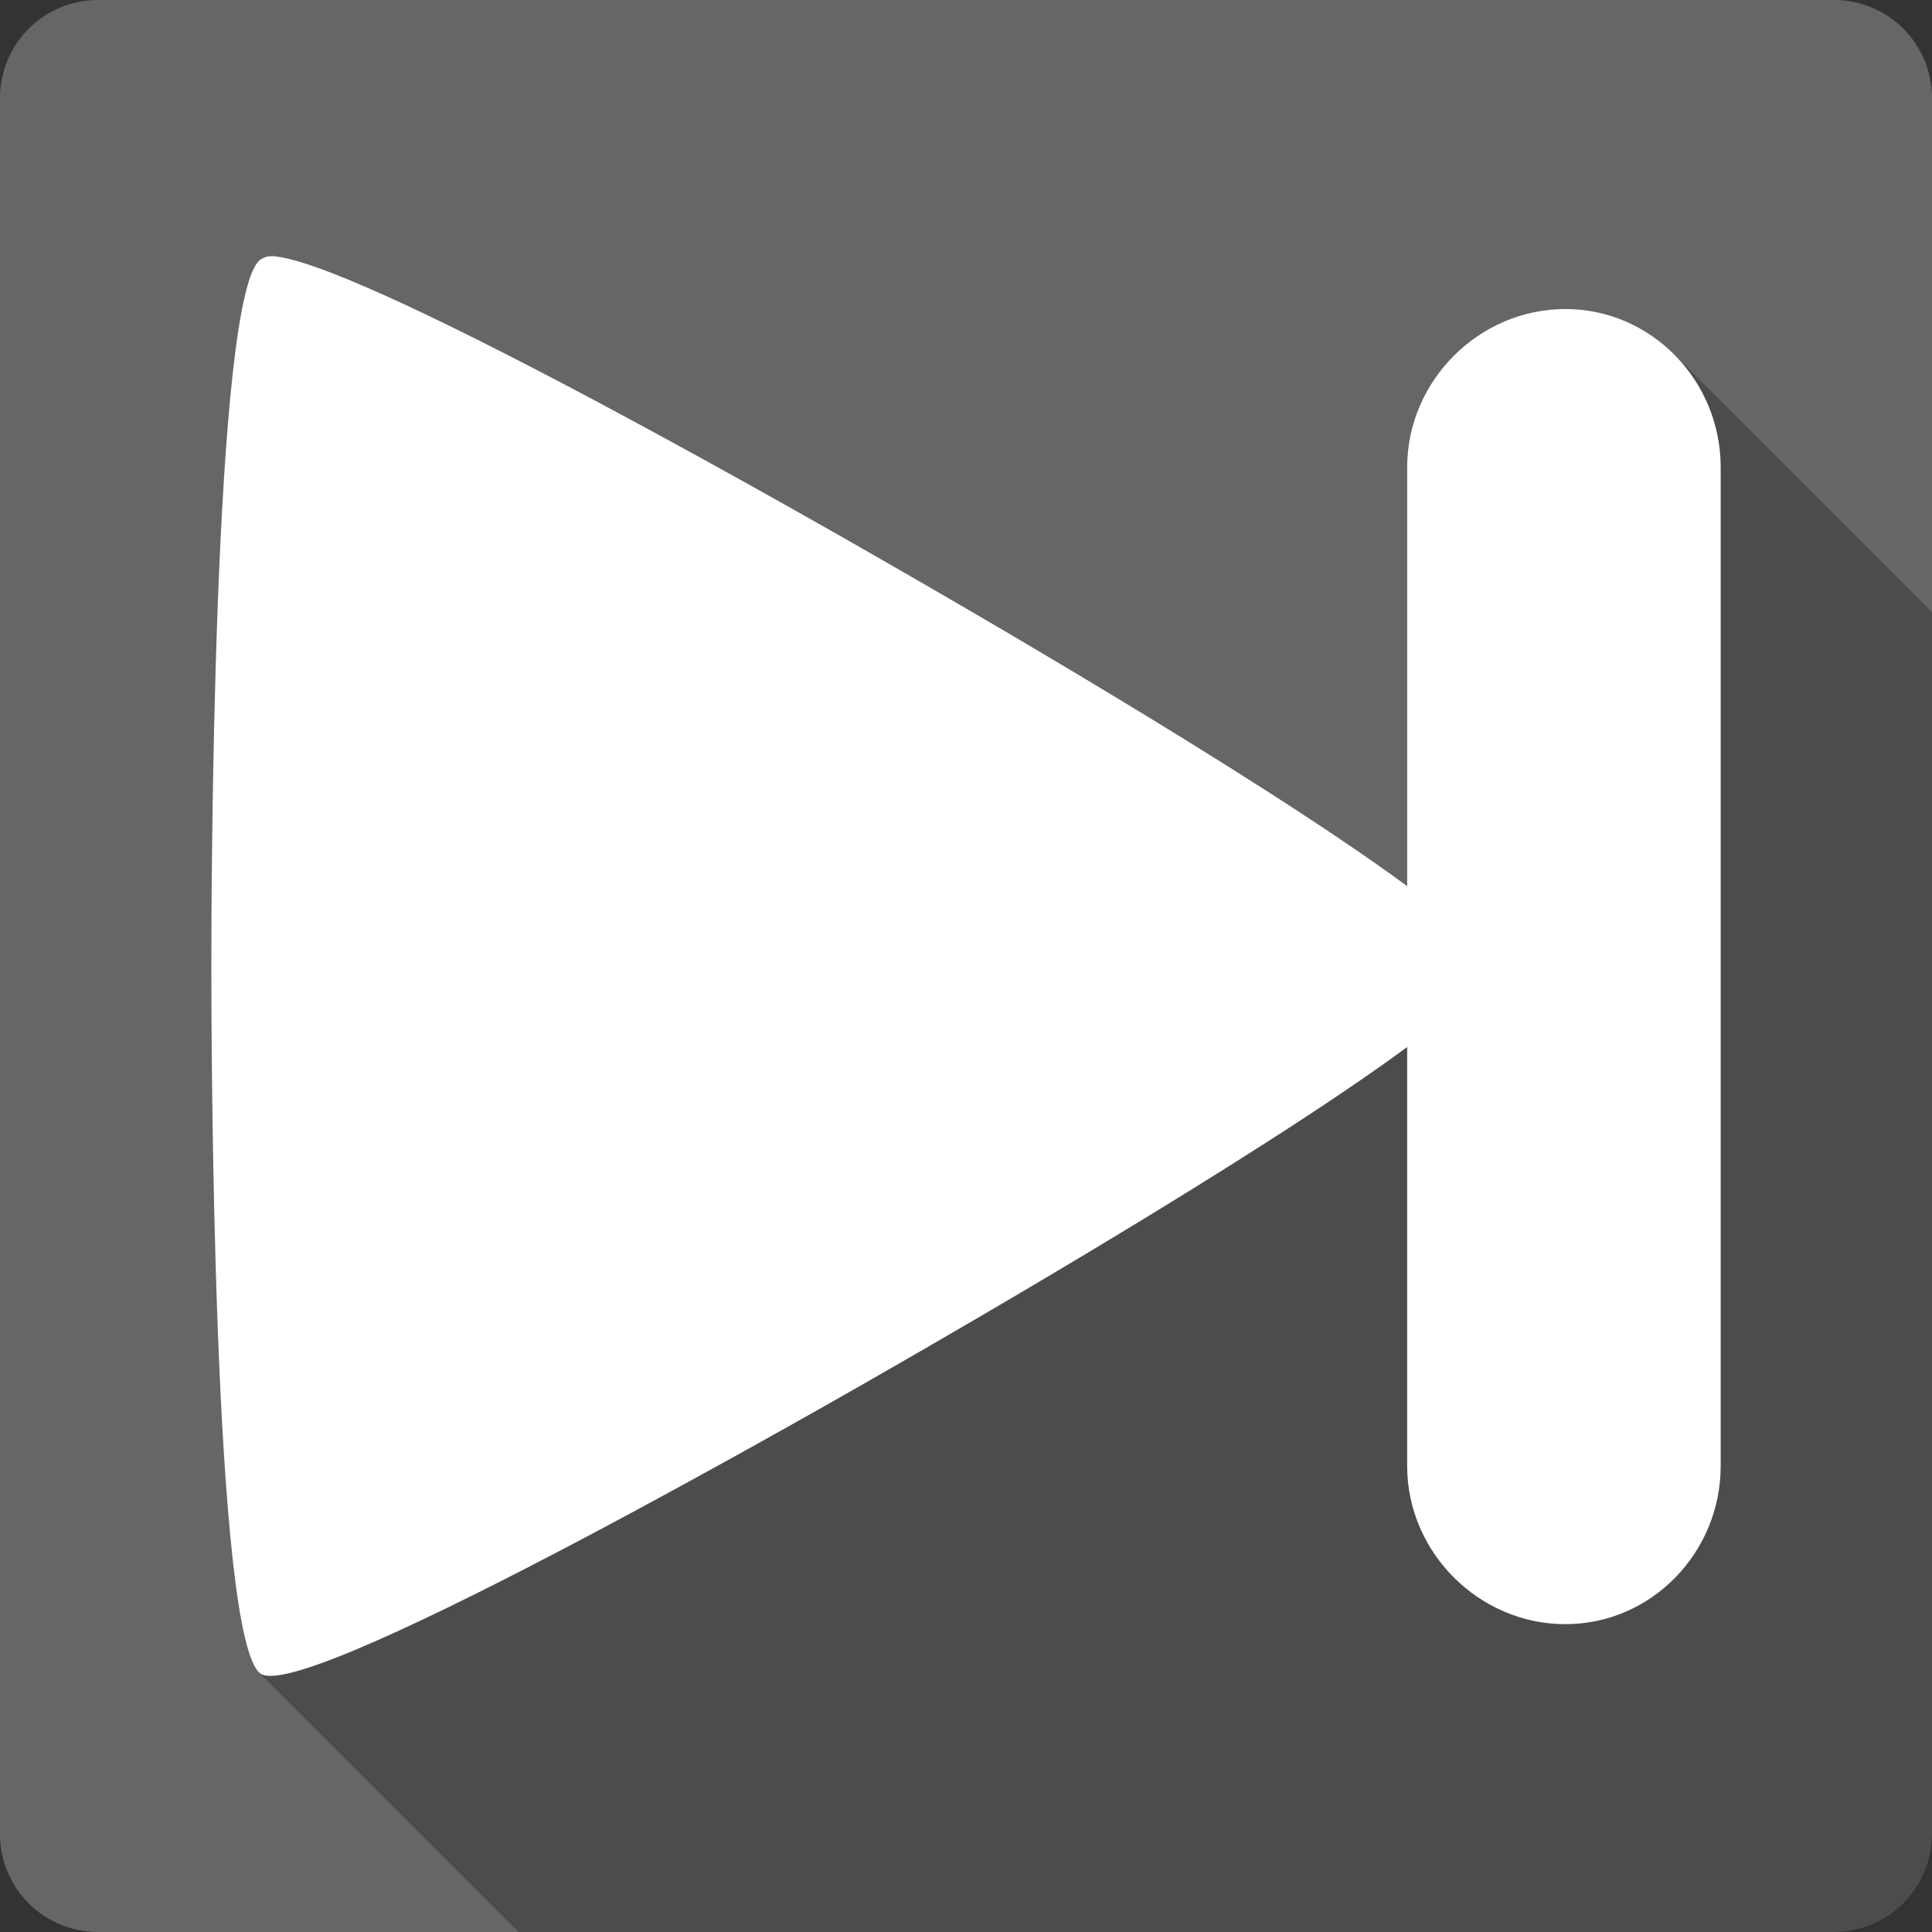 <?xml version="1.0" encoding="UTF-8" standalone="no"?>
<svg
   xmlns:dc="http://purl.org/dc/elements/1.1/"
   xmlns:cc="http://creativecommons.org/ns#"
   xmlns:rdf="http://www.w3.org/1999/02/22-rdf-syntax-ns#"
   xmlns:svg="http://www.w3.org/2000/svg"
   xmlns="http://www.w3.org/2000/svg"
   xmlns:sodipodi="http://sodipodi.sourceforge.net/DTD/sodipodi-0.dtd"
   xmlns:inkscape="http://www.inkscape.org/namespaces/inkscape"
   width="512"
   height="512"
   viewBox="0 0 384 384"
   id="svg2"
   version="1.1"
   inkscape:version="0.48.5 r10040"
   sodipodi:docname="media-skip-forward.svg">
  <rect x="0" y="0" width="384" height="384" fill="#333333" stroke="none"/>
  <sodipodi:namedview
     pagecolor="#ffffff"
     bordercolor="#666666"
     borderopacity="1"
     objecttolerance="10"
     gridtolerance="10"
     guidetolerance="10"
     inkscape:pageopacity="0"
     inkscape:pageshadow="2"
     inkscape:window-width="1306"
     inkscape:window-height="715"
     id="namedview12"
     showgrid="false"
     inkscape:zoom="0.4609375"
     inkscape:cx="93.288136"
     inkscape:cy="163.79661"
     inkscape:window-x="56"
     inkscape:window-y="28"
     inkscape:window-maximized="1"
     inkscape:current-layer="svg2"
     showguides="true"
     inkscape:guide-bbox="true" />
  <defs
     id="defs14">
    <clipPath
       clipPathUnits="userSpaceOnUse"
       id="clipPath3094">
      <path
         id="path3096"
         d="m 19.5,-4e-6 c -10.798,0 -19.5,8.702 -19.5,19.5 L -3e-6,364.5 c 0,10.798 8.702,19.5 19.5,19.5 l 345,0 C 375.298,384 384,375.298 384,364.5 l 0,-345 c 0,-10.798 -8.702,-19.5 -19.5,-19.5 l -345,0 z"
         style="fill:#666666;fill-opacity:1;stroke:none"
         inkscape:connector-curvature="0" />
    </clipPath>
    <clipPath
       id="clipPath3095"
       clipPathUnits="userSpaceOnUse">
      <path
         id="path3097"
         d="m 19.5,-4e-6 c -10.798,0 -19.5,8.702 -19.5,19.5 L -3e-6,364.5 c 0,10.798 8.702,19.5 19.5,19.5 l 345,0 C 375.298,384 384,375.298 384,364.5 l 0,-345 c 0,-10.798 -8.702,-19.5 -19.5,-19.5 l -345,0 z"
         style="fill:#666666;fill-opacity:1;stroke:none"
         inkscape:connector-curvature="0" />
    </clipPath>
    <clipPath
       clipPathUnits="userSpaceOnUse"
       id="clipPath3240">
      <path
         id="path3242"
         d="m 19.5,-4e-6 c -10.798,0 -19.5,8.702 -19.5,19.5 L -3e-6,364.5 c 0,10.798 8.702,19.5 19.5,19.5 l 345,0 C 375.298,384 384,375.298 384,364.5 l 0,-345 c 0,-10.798 -8.702,-19.5 -19.5,-19.5 l -345,0 z"
         style="fill:#666666;fill-opacity:1;stroke:none"
         inkscape:connector-curvature="0" />
    </clipPath>
  </defs>
  <path
     inkscape:connector-curvature="0"
     style="fill:#666666;fill-opacity:1;stroke:none"
     d="m 19.5,-4e-6 c -10.798,0 -19.5,8.702 -19.5,19.5 L -3e-6,364.5 c 0,10.798 8.702,19.5 19.5,19.5 l 345,0 C 375.298,384 384,375.298 384,364.5 l 0,-345 c 0,-10.798 -8.702,-19.5 -19.5,-19.5 l -345,0 z"
     id="rect2986" />
  <g
     style="fill:#000000;fill-rule:evenodd;opacity:0.25"
     id="g3110"
     clip-path="url(#clipPath3240)">
    <path
       inkscape:connector-curvature="0"
       d="m 54.684,50.937 c -1.327,-0.147 -2.148,0.197 -2.76,0.553 L 440.833,440.399 c 0.612,-0.356 1.433,-0.7 2.76,-0.553 z"
       id="path3112"
       style="fill:#000000" />
    <path
       inkscape:connector-curvature="0"
       d="M 51.924,51.49 C 42.146,57.134 42,180.819 42,192.112 l 388.909,388.909 c 0,-11.293 0.146,-134.978 9.924,-140.621 z"
       id="path3114"
       style="fill:#000000" />
    <path
       inkscape:connector-curvature="0"
       d="m 42,192.112 c 0,11.105 0.142,130.941 9.449,140.248 L 440.358,721.268 c -9.307,-9.307 -9.449,-129.143 -9.449,-140.248 z"
       id="path3116"
       style="fill:#000000" />
    <path
       inkscape:connector-curvature="0"
       d="m 51.449,332.36 c 0.156,0.156 0.314,0.28 0.475,0.373 L 440.833,721.642 c -0.161,-0.093 -0.319,-0.218 -0.475,-0.373 z"
       id="path3118"
       style="fill:#000000" />
    <path
       inkscape:connector-curvature="0"
       d="m 51.924,332.733 c 9.783,5.647 117.065,-56.111 126.841,-61.763 l 388.909,388.909 c -9.776,5.652 -117.059,67.41 -126.841,61.763 z"
       id="path3120"
       style="fill:#000000" />
    <path
       inkscape:connector-curvature="0"
       d="m 178.765,270.97 c 7.394,-4.269 70.561,-40.461 100.919,-62.865 l 388.909,388.909 c -30.358,22.404 -93.525,58.595 -100.919,62.865 z"
       id="path3122"
       style="fill:#000000" />
    <path
       inkscape:connector-curvature="0"
       d="m 279.684,208.106 0,83.277 388.909,388.909 0,-83.277 z"
       id="path3124"
       style="fill:#000000" />
    <path
       inkscape:connector-curvature="0"
       d="m 279.684,291.383 c 0,8.58 3.569,16.437 9.282,22.15 l 388.909,388.909 c -5.713,-5.713 -9.282,-13.571 -9.282,-22.15 z"
       id="path3126"
       style="fill:#000000" />
    <path
       inkscape:connector-curvature="0"
       d="m 288.966,313.533 c 5.714,5.714 13.572,9.282 22.151,9.282 l 388.909,388.909 c -8.579,0 -16.437,-3.568 -22.151,-9.282 z"
       id="path3128"
       style="fill:#000000" />
    <path
       inkscape:connector-curvature="0"
       d="M 311.117,322.815 C 328.281,322.815 342,308.539 342,291.383 l 388.909,388.909 c 0,17.157 -13.719,31.432 -30.883,31.432 z"
       id="path3130"
       style="fill:#000000" />
    <path
       inkscape:connector-curvature="0"
       d="m 342,291.383 0,-198.532 388.909,388.909 0,198.532 z"
       id="path3132"
       style="fill:#000000" />
    <path
       inkscape:connector-curvature="0"
       d="m 342,92.851 c 0,-8.718 -3.541,-16.69 -9.275,-22.425 L 721.633,459.335 c 5.734,5.734 9.275,13.707 9.275,22.425 z"
       id="path3134"
       style="fill:#000000" />
    <path
       inkscape:connector-curvature="0"
       d="m 332.725,70.426 c -5.553,-5.553 -13.164,-9.008 -21.608,-9.008 L 700.025,450.327 c 8.444,0 16.055,3.454 21.608,9.008 z"
       id="path3136"
       style="fill:#000000" />
    <path
       inkscape:connector-curvature="0"
       d="m 311.117,61.418 c -17.16,0 -31.432,14.275 -31.432,31.432 L 668.593,481.759 c 0,-17.157 14.272,-31.432 31.432,-31.432 z"
       id="path3138"
       style="fill:#000000" />
    <path
       inkscape:connector-curvature="0"
       d="m 279.684,92.851 0,83.277 388.909,388.909 0,-83.277 z"
       id="path3140"
       style="fill:#000000" />
    <path
       inkscape:connector-curvature="0"
       d="m 279.684,176.128 c -30.351,-22.404 -93.518,-58.599 -100.919,-62.865 l 388.909,388.909 c 7.401,4.265 70.568,40.461 100.919,62.865 z"
       id="path3142"
       style="fill:#000000" />
    <path
       inkscape:connector-curvature="0"
       d="M 178.765,113.263 C 169.596,107.971 74.561,53.128 54.684,50.944 L 443.593,439.853 c 19.876,2.184 114.911,57.027 124.081,62.319 z"
       id="path3144"
       style="fill:#000000" />
  </g>
  <path
     style="fill:#ffffff;fill-rule:evenodd"
     inkscape:connector-curvature="0"
     id="path10"
     d="m 54.684,50.937 c -1.327,-0.147 -2.148,0.197 -2.76,0.553 C 42.146,57.134 42,180.819 42,192.112 c 0,11.291 0.147,134.98 9.924,140.621 9.783,5.647 117.065,-56.111 126.841,-61.763 7.394,-4.269 70.561,-40.461 100.919,-62.865 v 83.277 c 0,17.16 14.275,31.432 31.432,31.432 C 328.281,322.815 342,308.539 342,291.383 V 92.851 c 0,-17.16 -13.719,-31.432 -30.883,-31.432 -17.16,0 -31.432,14.275 -31.432,31.432 V 176.128 C 249.334,153.724 186.166,117.528 178.765,113.263 169.596,107.971 74.561,53.128 54.684,50.944" />
</svg>
